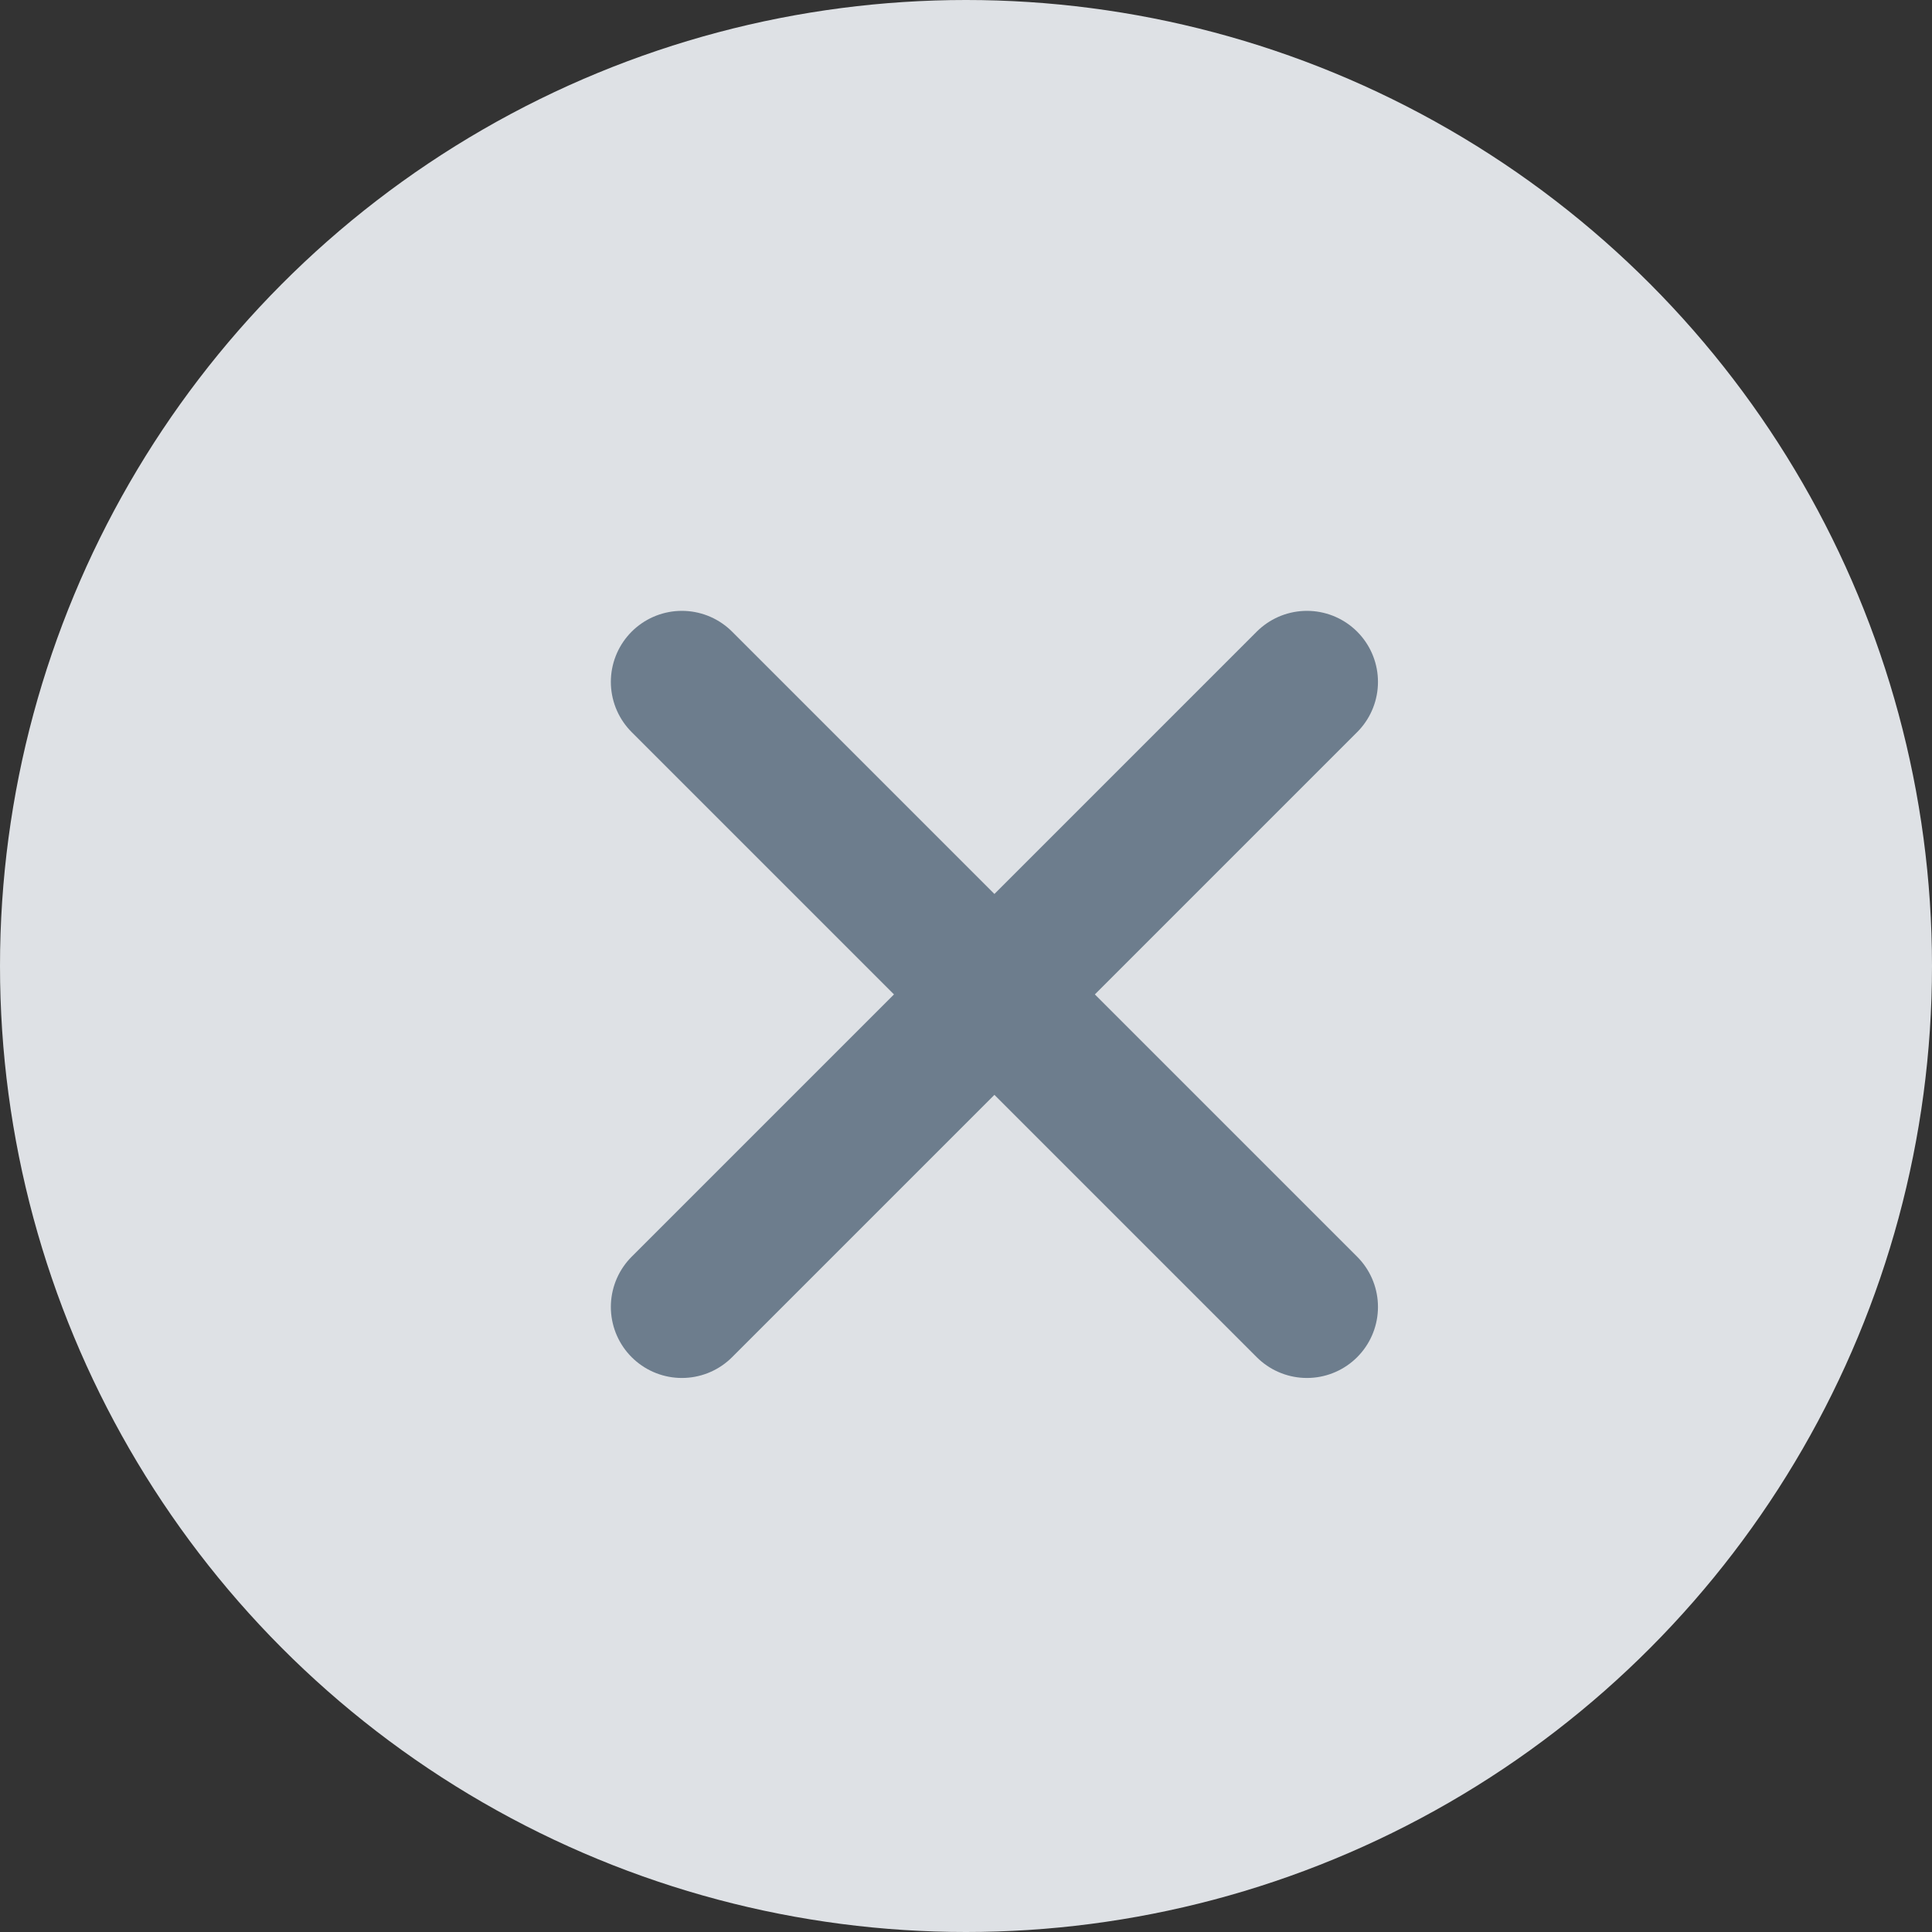 <svg xmlns="http://www.w3.org/2000/svg" width="34" height="34" viewBox="0 0 34 34"><rect x="0" y="0" width="34" height="34" fill="#333333" stroke="none"/><defs><style>.a{opacity:0.9;}.b{fill:#f1f4f8;}.c{fill:none;stroke:#738597;stroke-linecap:round;stroke-width:2.5px;}</style></defs><g class="a"><circle class="b" cx="17" cy="17" r="17"/><g transform="translate(12 12)"><line class="c" x1="11" y2="11"/><line class="c" x2="11" y2="11"/></g></g></svg>